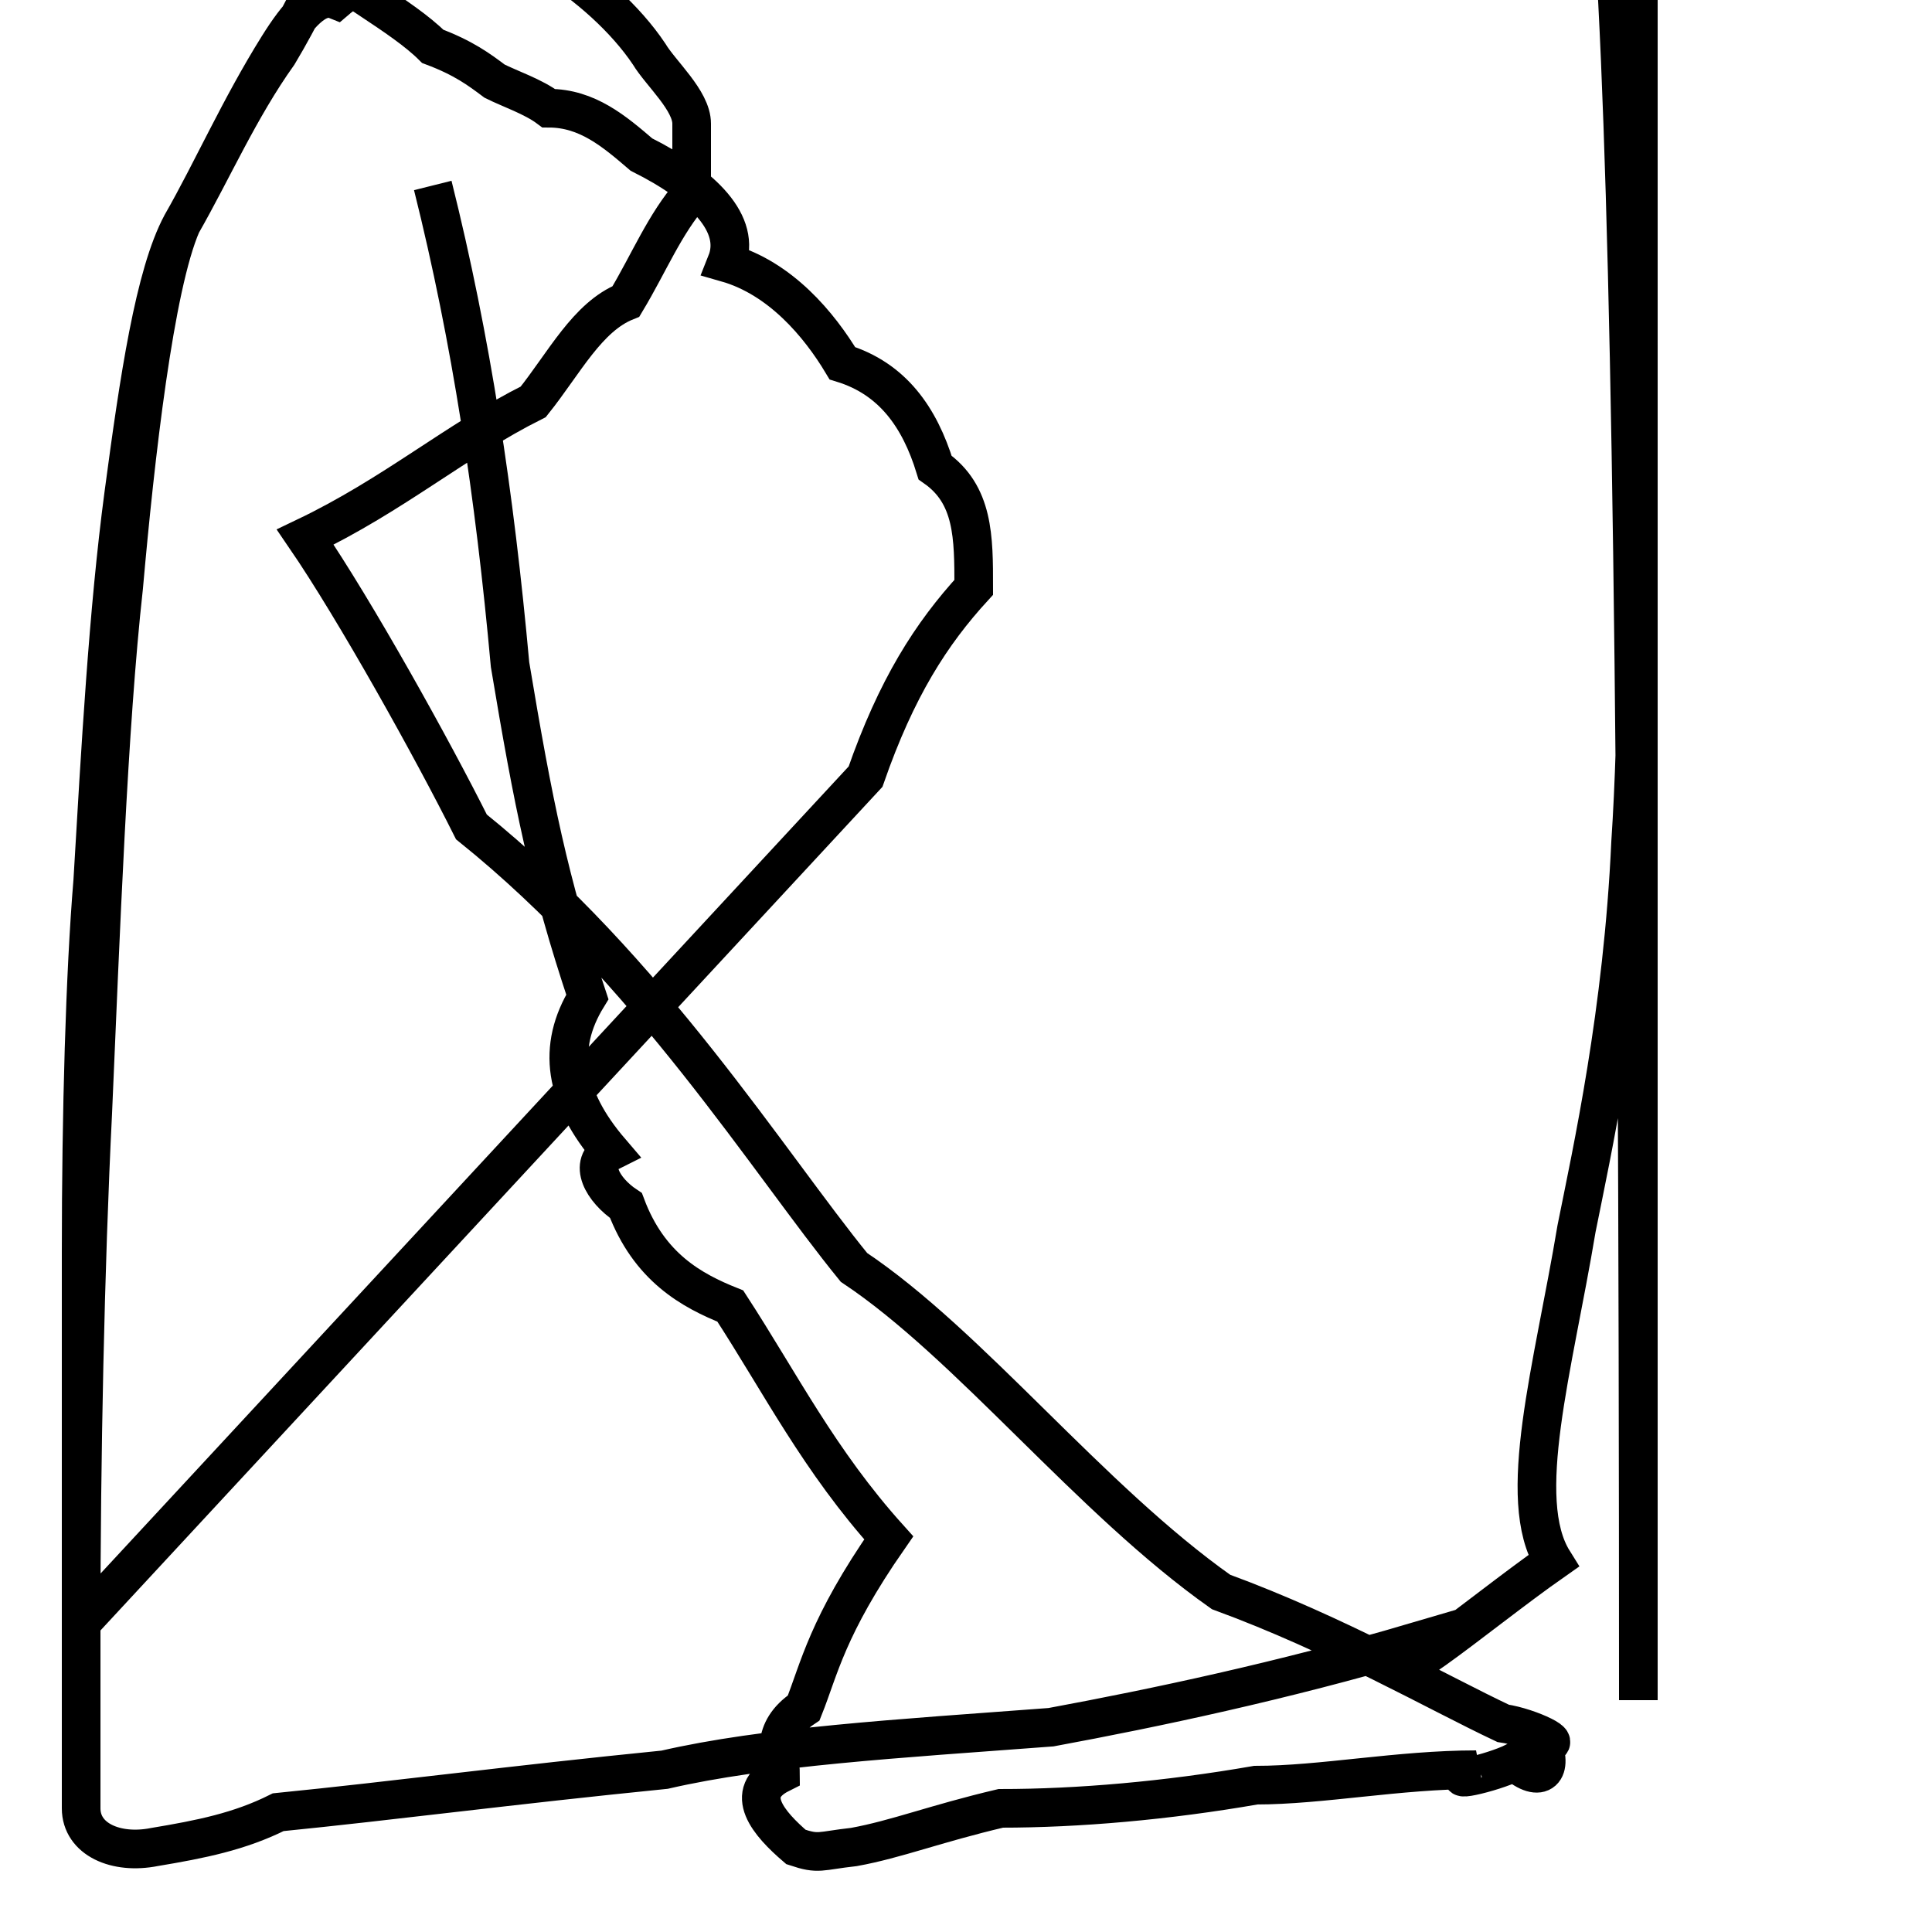<?xml version='1.0' encoding='utf8'?>
<svg viewBox="0.0 -44.0 50.0 50.0" version="1.1" xmlns="http://www.w3.org/2000/svg">
<rect x="0.0" y="-44.0" width="50.0" height="50.0" fill="#808080" stroke="none"/>
<rect x="-1000" y="-1000" width="2000" height="2000" stroke="white" fill="white"/>
<g style="fill:none; stroke:#000000;  stroke-width:1">
<path d="M 11.2 39.2 C 12.2 35.2 12.8 31.2 13.2 26.8 C 13.8 23.2 14.2 21.2 15.2 18.2 C 14.4 16.9 14.6 15.6 15.8 14.2 C 15.2 13.9 15.6 13.2 16.2 12.8 C 16.8 11.2 17.9 10.6 18.9 10.2 C 20.2 8.2 21.2 6.2 23.0 4.2 C 21.4 1.9 21.2 0.8 20.8 -0.2 C 19.9 -0.8 20.2 -1.5 20.2 -1.9 C 19.2 -2.4 19.9 -3.2 20.6 -3.8 C 21.2 -4.0 21.2 -3.9 22.1 -3.8 C 23.2 -3.6 24.2 -3.2 25.9 -2.8 C 27.9 -2.8 30.2 -2.6 32.5 -2.2 C 34.2 -2.2 36.2 -1.8 38.2 -1.8 C 37.2 -2.2 38.6 -1.9 39.2 -1.6 C 39.9 -2.2 40.2 -1.8 39.9 -1.1 C 40.6 -1.2 39.6 -0.7 38.9 -0.6 C 37.2 0.2 34.6 1.7 31.6 2.8 C 28.2 5.2 25.1 9.2 22.1 11.2 C 19.9 13.9 16.8 18.9 12.2 22.6 C 11.2 24.6 9.2 28.2 7.9 30.1 C 10.2 31.2 11.8 32.6 13.8 33.6 C 14.6 34.6 15.2 35.8 16.2 36.2 C 16.8 37.2 17.2 38.2 17.9 39.0 C 17.9 39.6 17.9 40.2 17.9 40.8 C 17.9 41.4 17.1 42.1 16.8 42.6 C 16.2 43.5 15.2 44.4 14.2 45.0 C 13.6 45.4 12.2 45.9 10.8 46.2 C 10.2 46.5 9.2 45.8 8.6 45.2 C 8.2 44.5 7.8 43.6 7.2 42.6 C 6.2 41.2 5.5 39.6 4.7 38.2 C 4.0 36.9 3.6 34.2 3.2 31.2 C 2.8 28.2 2.6 24.6 2.4 21.2 C 2.2 18.8 2.1 15.2 2.1 11.6 C 2.1 8.2 2.1 5.2 2.1 2.0 L 22.4 23.9 C 23.2 26.2 24.1 27.6 25.2 28.8 C 25.2 30.1 25.2 31.2 24.2 31.9 C 23.8 33.2 23.1 34.2 21.8 34.6 C 21.2 35.6 20.2 36.8 18.8 37.2 C 19.2 38.2 18.2 39.2 16.6 40.0 C 15.9 40.6 15.2 41.2 14.2 41.2 C 13.8 41.5 13.2 41.7 12.8 41.9 C 12.4 42.2 12.0 42.5 11.2 42.8 C 10.8 43.2 10.2 43.6 9.6 44.0 C 10.0 44.4 9.4 44.6 8.7 44.0 C 8.2 44.2 7.7 43.6 7.2 42.8 C 6.2 41.2 5.5 39.6 4.7 38.2 C 4.0 36.6 3.5 32.2 3.2 28.8 C 2.8 25.2 2.6 19.8 2.4 15.2 C 2.2 11.2 2.1 6.2 2.1 2.0 L 2.1 1.8 L 2.1 -2.8 C 2.1 -3.6 3.0 -4.0 4.0 -3.8 C 5.2 -3.6 6.2 -3.4 7.2 -2.9 C 10.2 -2.6 13.2 -2.2 17.2 -1.8 C 19.8 -1.2 23.2 -1.0 27.2 -0.7 C 29.9 -0.2 33.2 0.5 36.6 1.5 C 35.2 -0.4 38.2 2.2 40.2 3.6 C 39.2 5.2 40.2 8.6 40.8 12.2 C 41.2 14.2 42.0 17.8 42.2 22.2 C 42.4 25.2 42.4 29.2 42.4 35.2 C 42.4 37.6 42.4 43.2 42.4 45.6 C 42.4 47.2 42.4 49.2 42.4 C 42.4 51.1 41.6 52.1 39.9 52.5 C 38.6 53.2 35.2 54.2 30.2 54.8 C 28.2 55.2 24.2 55.9 19.8 56.2 C 22.2 56.9 18.2 57.6 13.2 58.1 C 14.2 58.4 10.8 59.1 7.2 59.6 C 8.2 59.9 9.8 60.6 11.2 61.2 C 12.2 62.1 13.2 63.0 14.6 63.6 C 15.6 64.6 16.6 65.6 17.9 66.8 C 18.6 67.9 20.2" transform="scale(1, -1)" />
</g>
</svg>
